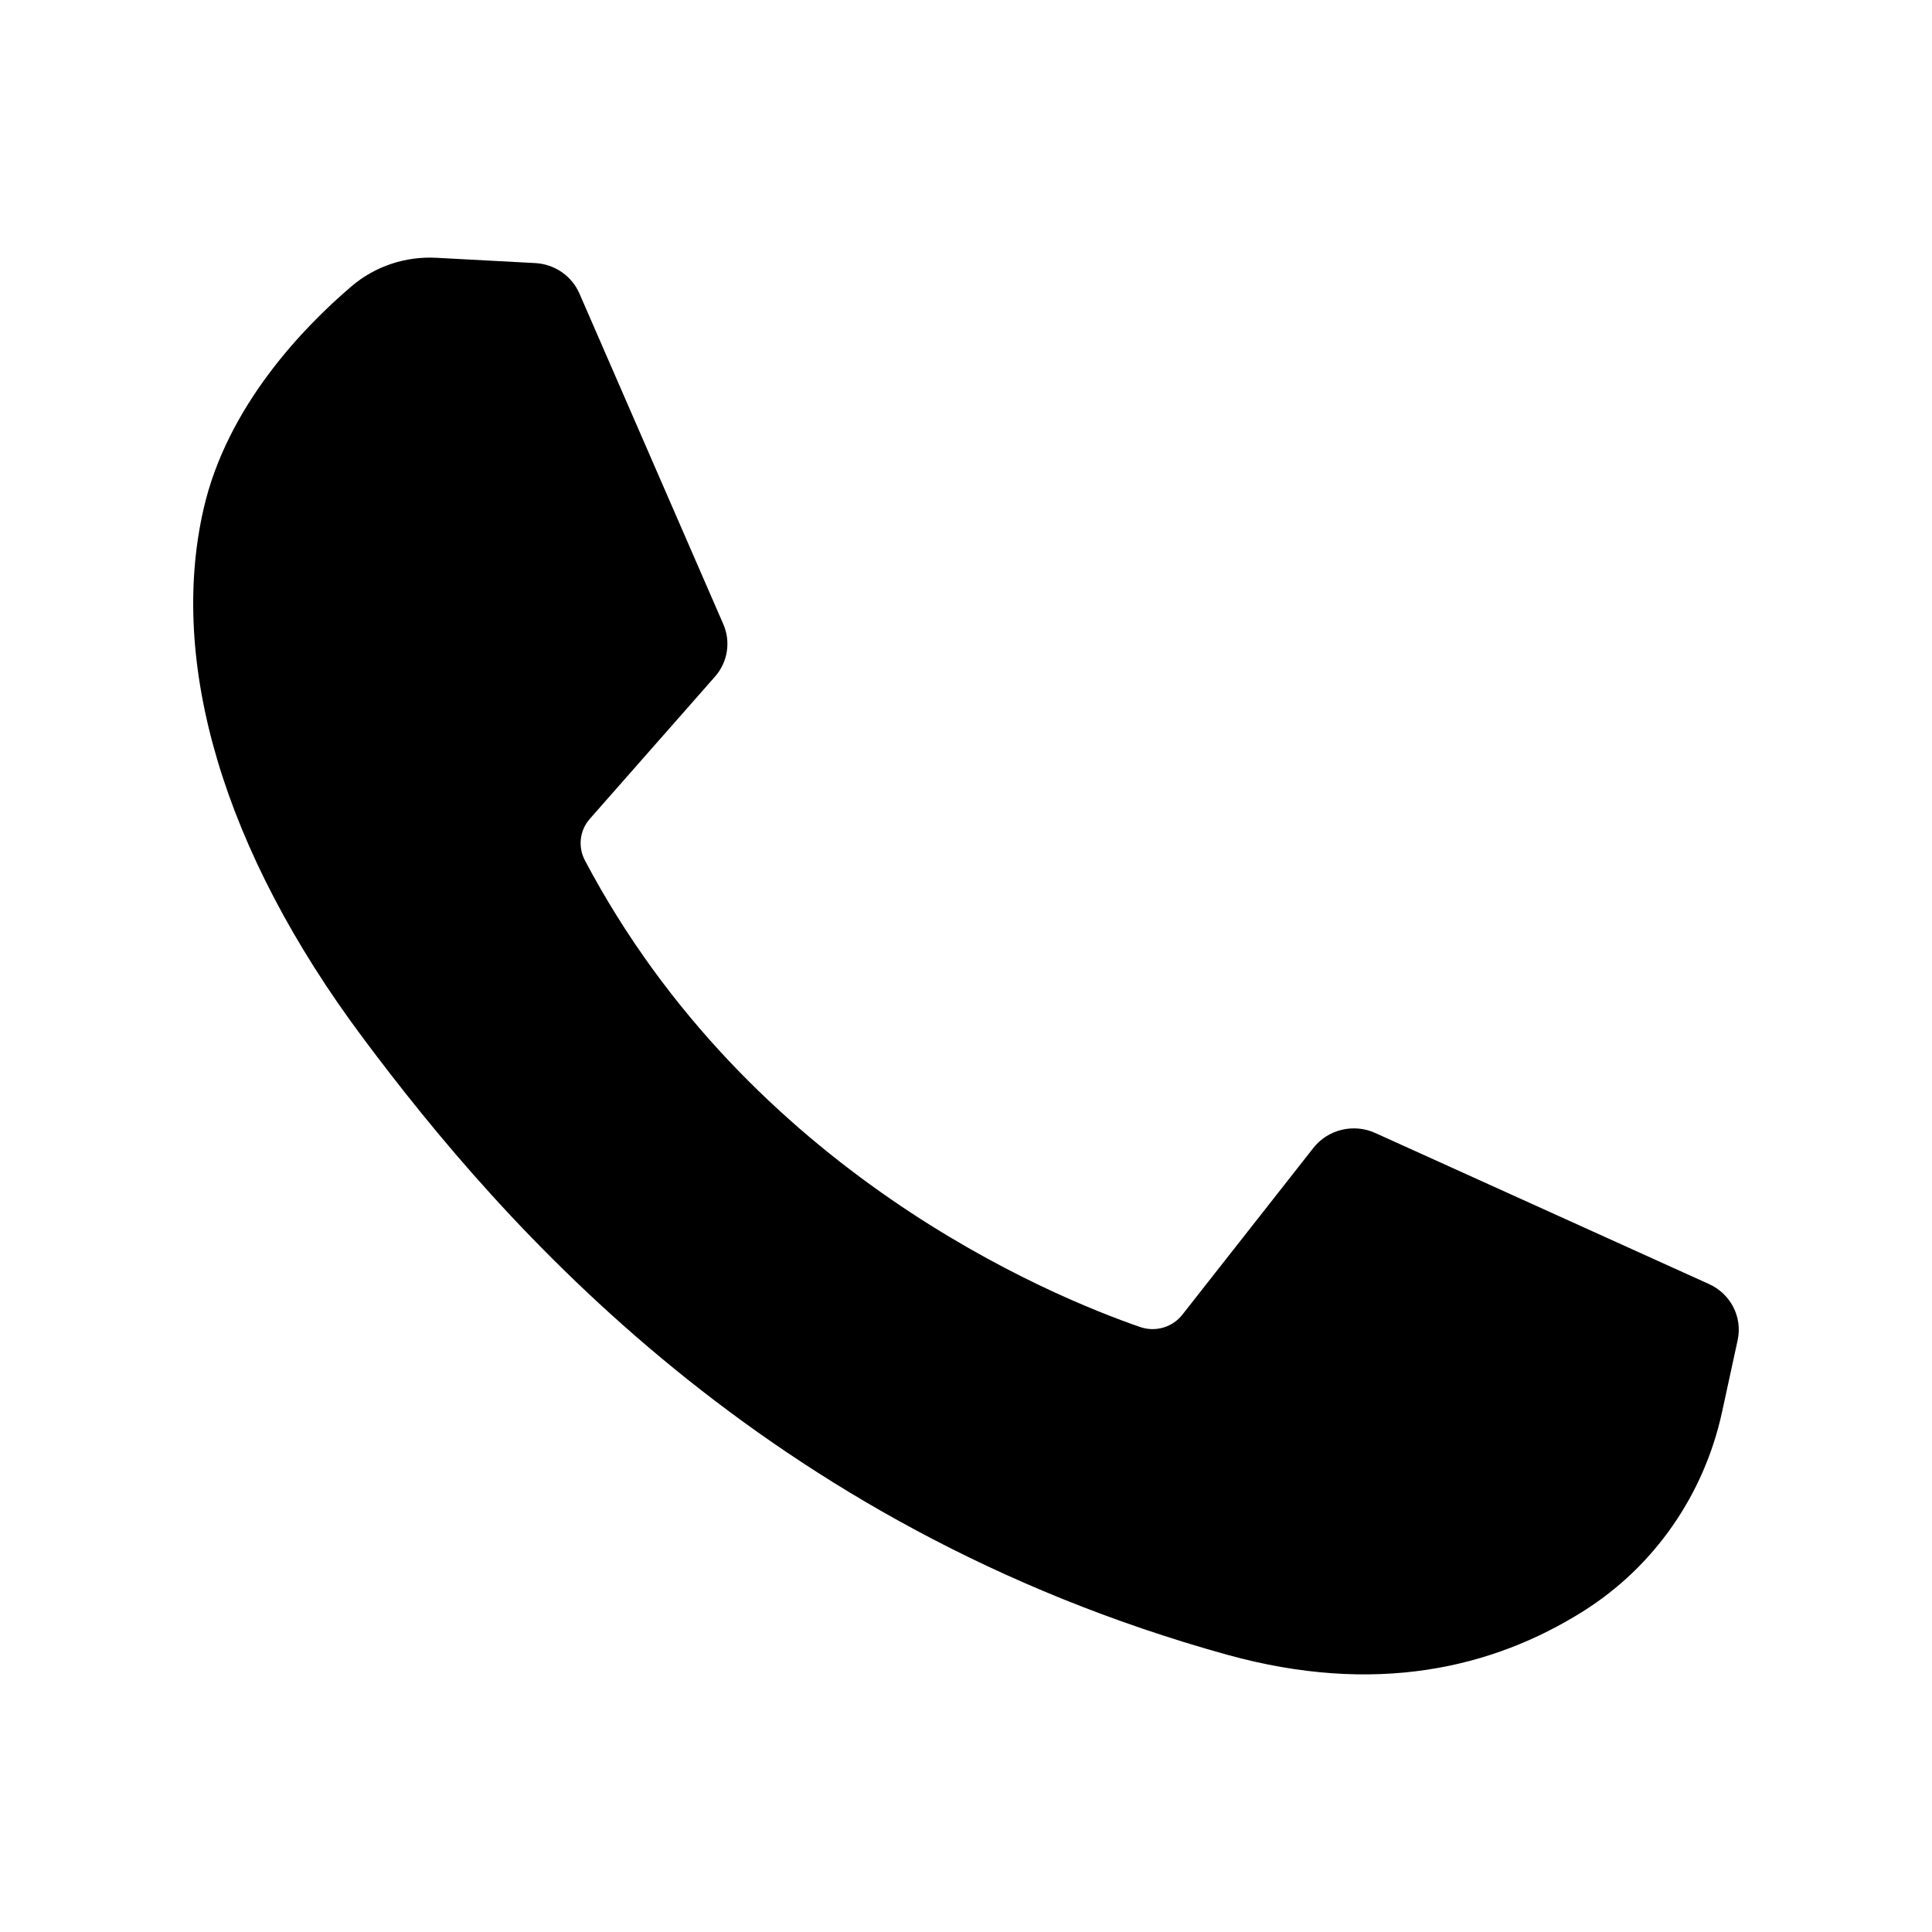 <svg width="30" height="30" viewBox="0 0 30 30" xmlns="http://www.w3.org/2000/svg">
<path d="M8.31 4.085L6.776 4.003C6.295 3.977 5.822 4.135 5.458 4.446C4.715 5.08 3.526 6.305 3.161 7.903C2.616 10.284 3.458 13.201 5.636 16.117C7.813 19.034 11.872 23.7 19.048 25.693C21.361 26.335 23.18 25.902 24.583 25.02C25.695 24.322 26.461 23.201 26.738 21.934L26.982 20.811C27.06 20.454 26.876 20.092 26.538 19.939C26.538 19.939 21.692 17.745 21.355 17.593C21.019 17.441 20.62 17.537 20.394 17.825L18.359 20.415C18.205 20.611 17.942 20.688 17.705 20.606C16.311 20.125 11.644 18.206 9.083 13.361C8.972 13.151 9 12.896 9.157 12.717L11.102 10.507C11.3 10.282 11.351 9.965 11.231 9.691L8.997 4.557C8.878 4.284 8.612 4.101 8.31 4.085Z" fill="currentColor"/>
</svg>
